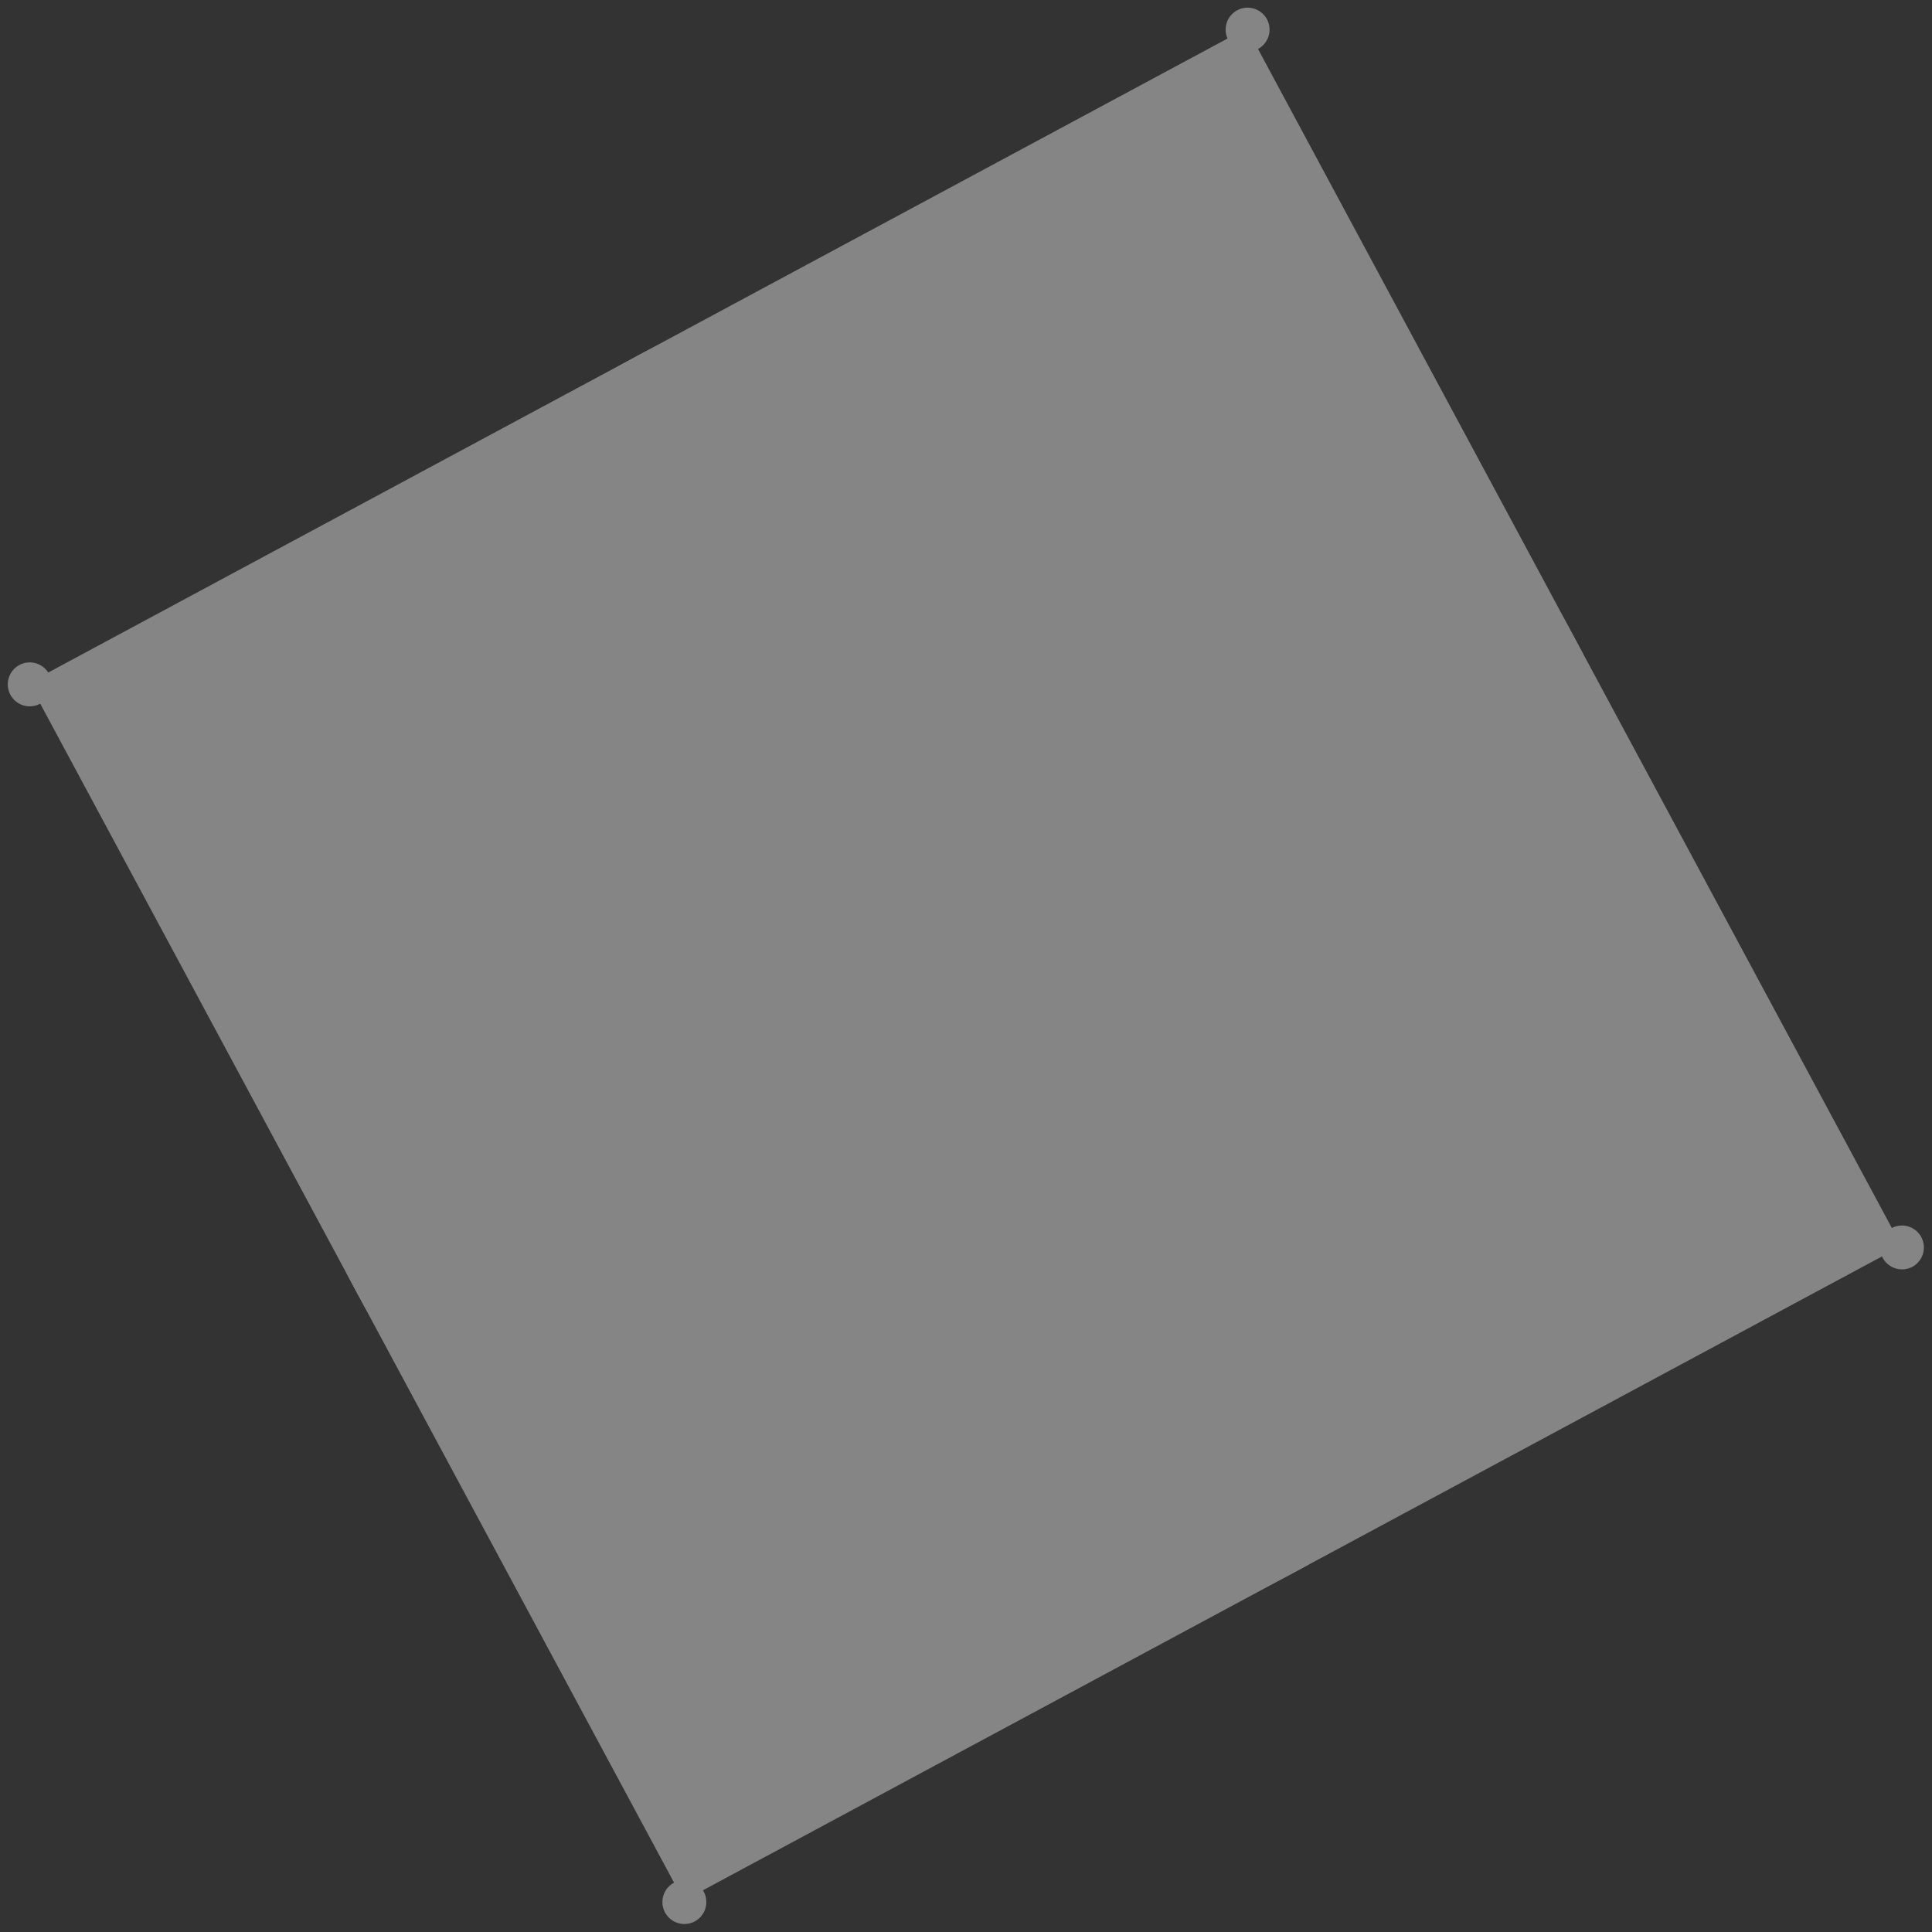 <svg xmlns="http://www.w3.org/2000/svg" width="791" height="791" fill="#ffffff">
  <rect width="100%" height="100%" fill="#333333" stroke="none"/>
  <g opacity=".4">
    <path d="M529.197 644.147c137.681-74.018 189.289-245.635 115.27-383.315-74.018-137.681-245.635-189.29-383.315-115.271-137.681 74.019-189.29 245.635-115.271 383.316 74.019 137.681 245.635 189.289 383.316 115.27Z"/>
    <path d="M510.465 11.525 11.882 279.568l268.043 498.583 498.583-268.043L510.465 11.525Z"/>
    <path d="M16.432 288.115a8.99 8.99 0 0 0 3.662-12.175 8.99 8.99 0 1 0-3.661 12.175ZM514.973 20.093a8.99 8.99 0 1 0-8.513-15.836 8.99 8.99 0 0 0 8.513 15.836ZM284.454 786.656a8.99 8.99 0 0 0 3.661-12.175 8.991 8.991 0 1 0-3.661 12.175ZM782.994 518.634a8.99 8.99 0 0 0-8.514-15.836 8.989 8.989 0 0 0-3.661 12.175 8.989 8.989 0 0 0 12.175 3.661Z"/>
  </g>
</svg>

